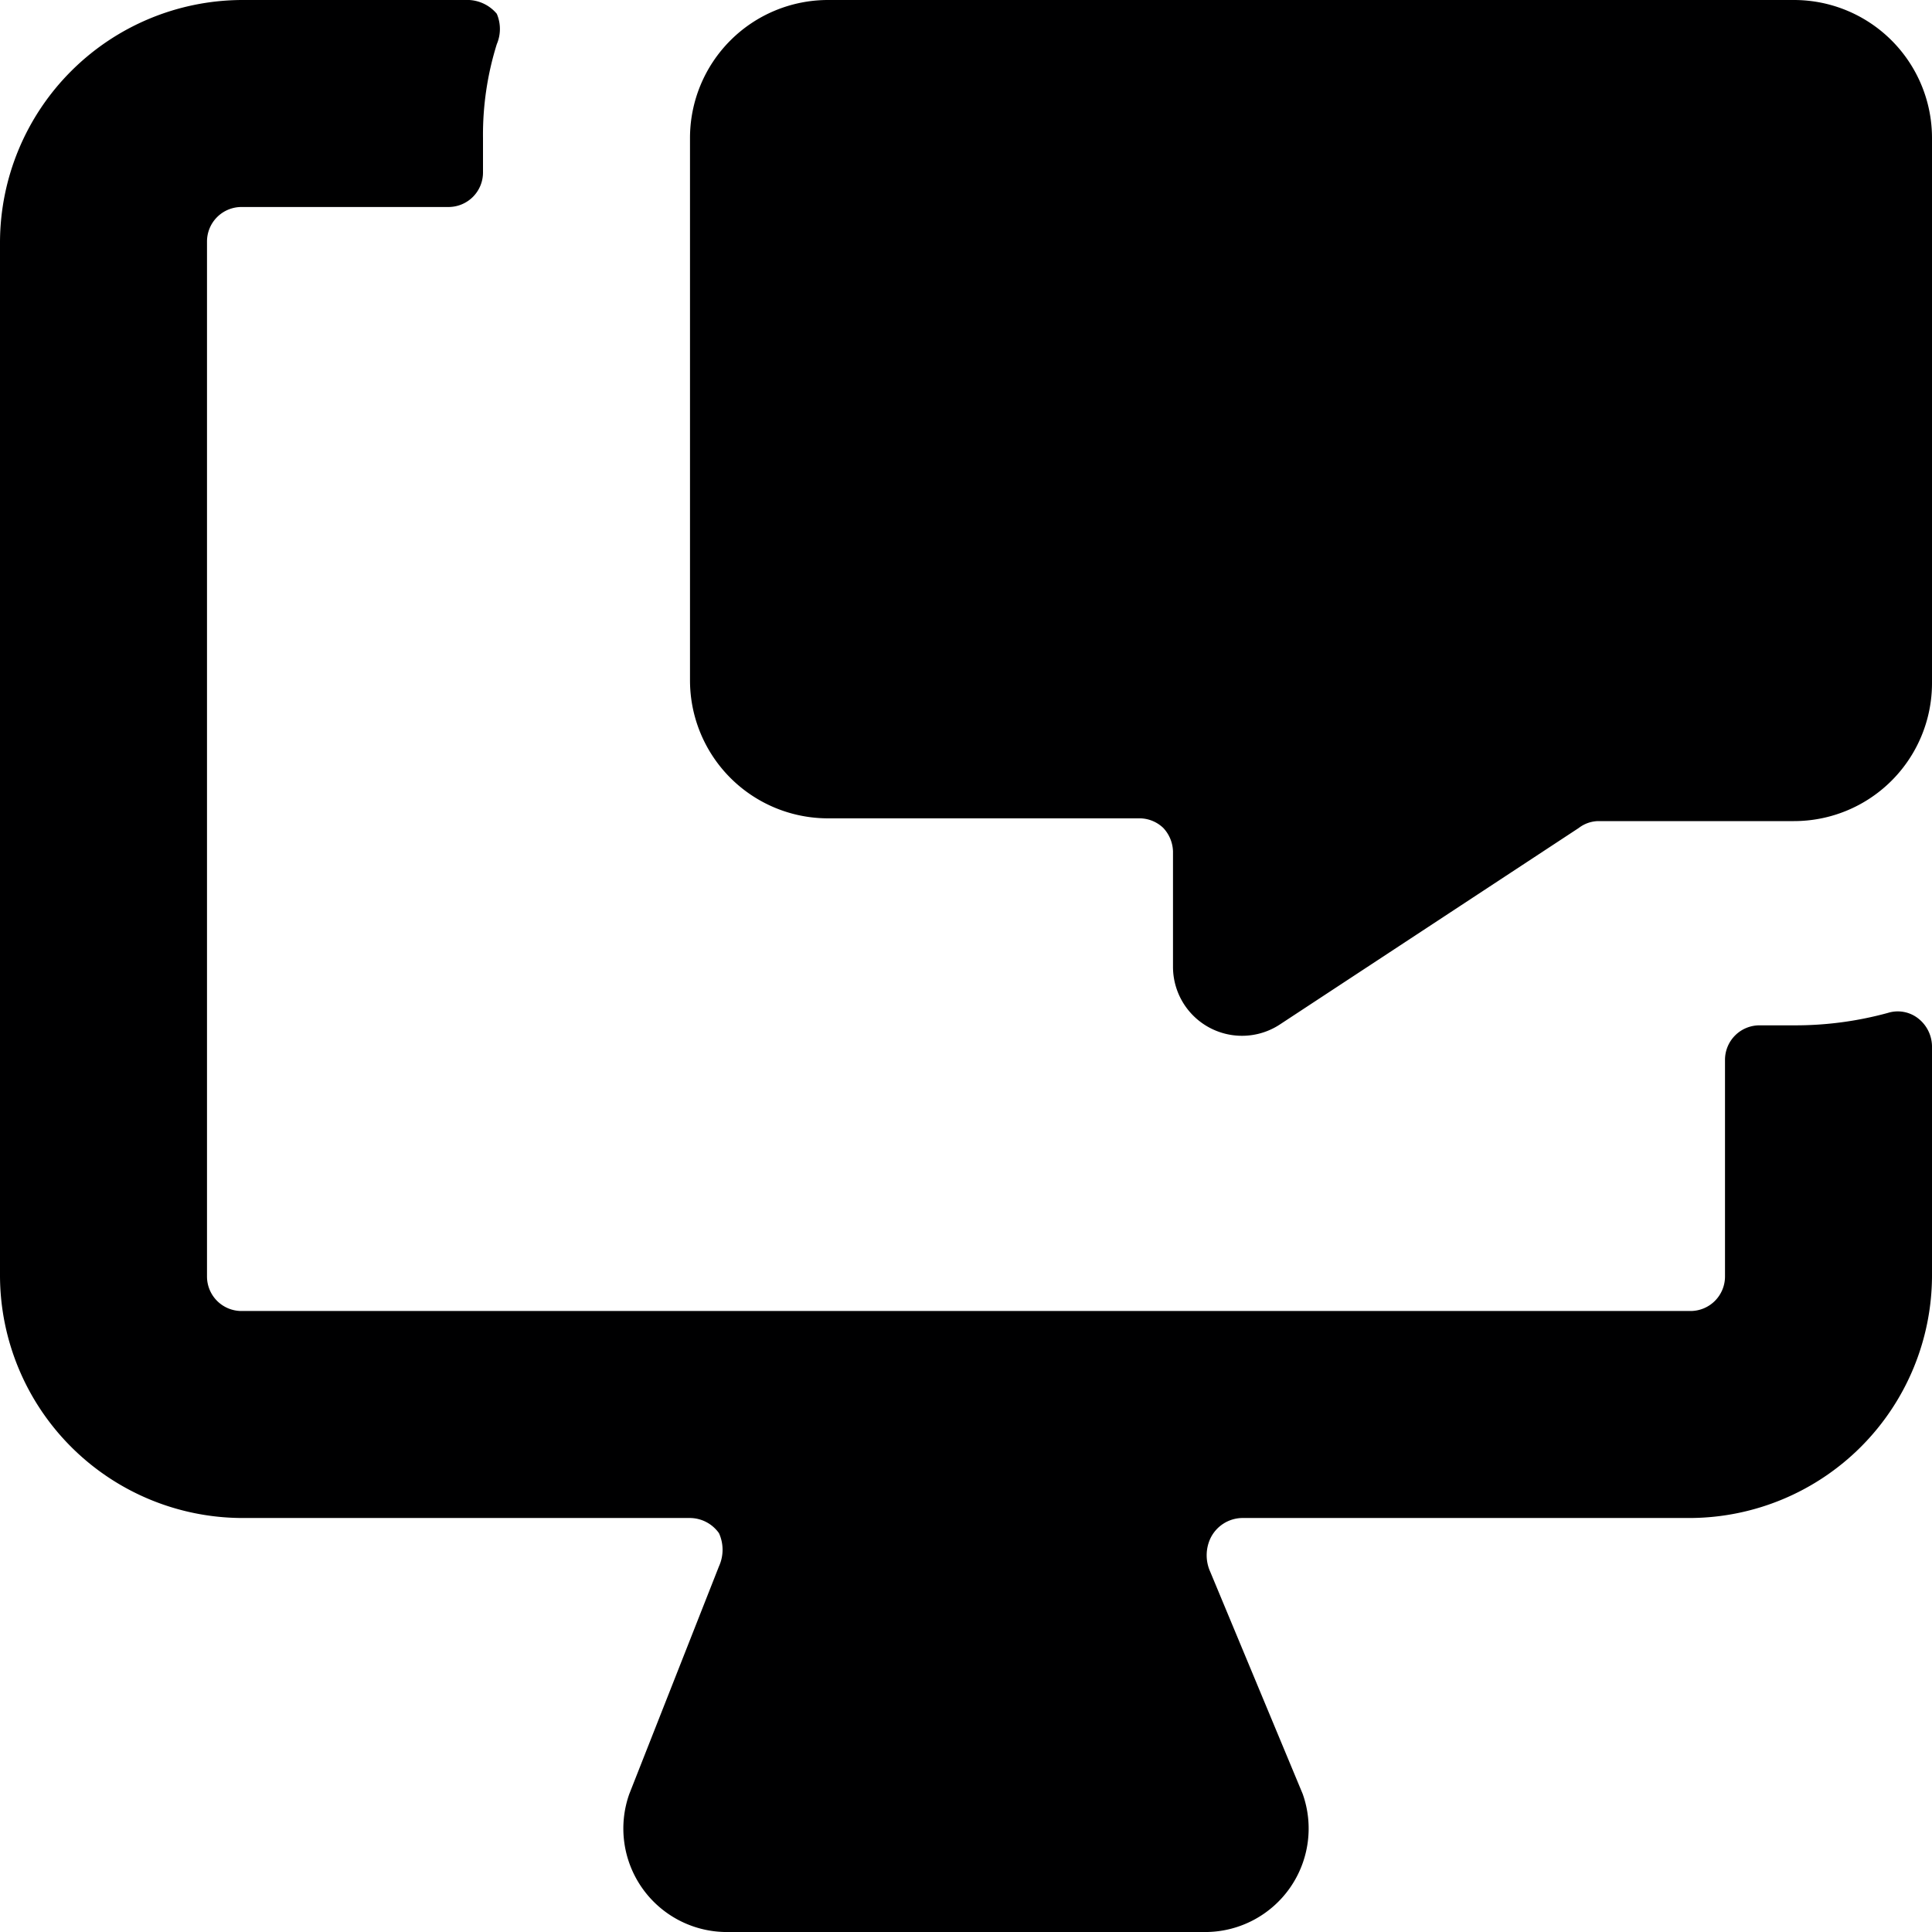 <svg xmlns="http://www.w3.org/2000/svg" viewBox="0 0 14 14">
  <g>
    <path d="M5,4.93a1,1,0,0,0,1,1H8.25A.25.25,0,0,1,8.43,6a.26.26,0,0,1,.07.17V7a.5.5,0,0,0,.78.42L11.44,6a.24.24,0,0,1,.14-.05H13a1,1,0,0,0,1-1V1a1,1,0,0,0-1-1H6A1,1,0,0,0,5,1Z" style="fill: #000001"/>
    <path d="M13.68,7.34a2.54,2.54,0,0,1-.68.09h-.25a.25.25,0,0,0-.25.25V9.25a.25.25,0,0,1-.25.25H1.75a.25.25,0,0,1-.25-.25V1.75a.25.25,0,0,1,.25-.25h1.5a.25.25,0,0,0,.25-.25V1A2.2,2.2,0,0,1,3.6.32a.28.28,0,0,0,0-.22.28.28,0,0,0-.2-.1H1.75A1.76,1.76,0,0,0,0,1.75v7.5A1.76,1.76,0,0,0,1.75,11H5a.26.26,0,0,1,.21.11.29.29,0,0,1,0,.24L4.56,13a.75.75,0,0,0,.69,1h3.5a.75.75,0,0,0,.69-1l-.67-1.61a.29.29,0,0,1,0-.24A.26.26,0,0,1,9,11h3.25A1.76,1.76,0,0,0,14,9.25V7.58a.26.26,0,0,0-.1-.2A.24.24,0,0,0,13.68,7.34Z" style="fill: #000001"/>
  </g>
</svg>
